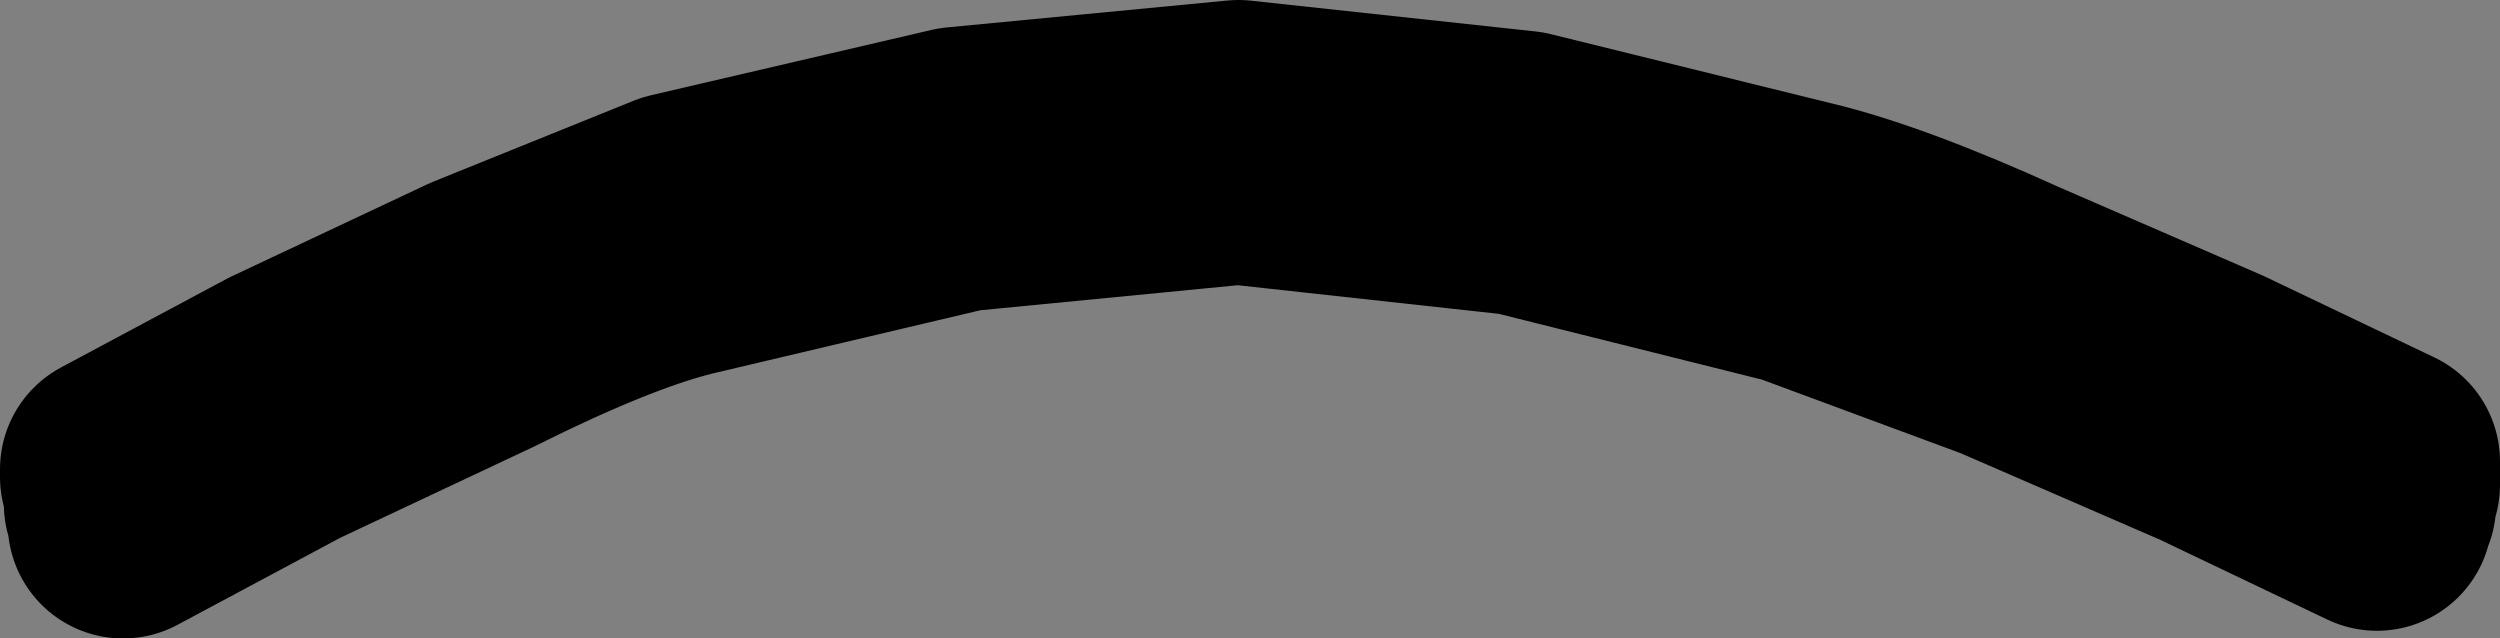 <?xml version="1.0" encoding="UTF-8" standalone="no"?>
<svg xmlns:xlink="http://www.w3.org/1999/xlink" height="8.3px" width="32.5px" xmlns="http://www.w3.org/2000/svg">
  <rect width="100%" height="100%" fill="#808080" stroke="none"/>
  <g transform="matrix(1.0, 0.0, 0.0, 1.0, -463.8, -299.8)">
    <path d="M479.9 302.0 L476.3 302.35 472.7 303.2 Q471.7 303.45 470.1 304.25 L467.55 305.45 465.4 306.6 465.4 306.4 465.35 306.35 465.35 306.1 465.3 306.0 465.3 305.9 467.45 304.75 470.0 303.55 472.6 302.5 476.25 301.65 479.9 301.3 483.6 301.7 487.25 302.6 Q488.3 302.85 489.95 303.6 L492.6 304.75 494.8 305.8 494.8 306.1 494.75 306.15 494.75 306.35 494.7 306.45 494.7 306.5 492.5 305.45 489.85 304.3 487.15 303.3 483.55 302.4 479.9 302.0" fill="#ffffff" fill-rule="evenodd" stroke="none"/>
    <path d="M479.9 302.0 L476.3 302.35 472.7 303.2 Q471.7 303.45 470.1 304.25 L467.55 305.45 465.4 306.6 465.4 306.4 465.35 306.35 465.35 306.1 465.3 306.0 465.3 305.9 467.45 304.75 470.0 303.55 472.6 302.5 476.25 301.65 479.9 301.3 483.6 301.7 487.25 302.6 Q488.3 302.85 489.95 303.6 L492.6 304.75 494.8 305.8 494.8 306.1 494.75 306.15 494.75 306.35 494.7 306.45 494.7 306.5 492.5 305.45 489.85 304.3 487.15 303.3 483.55 302.4 479.9 302.0 Z" fill="none" stroke="#000000" stroke-linecap="round" stroke-linejoin="round" stroke-width="3.0"/>
  </g>
</svg>
